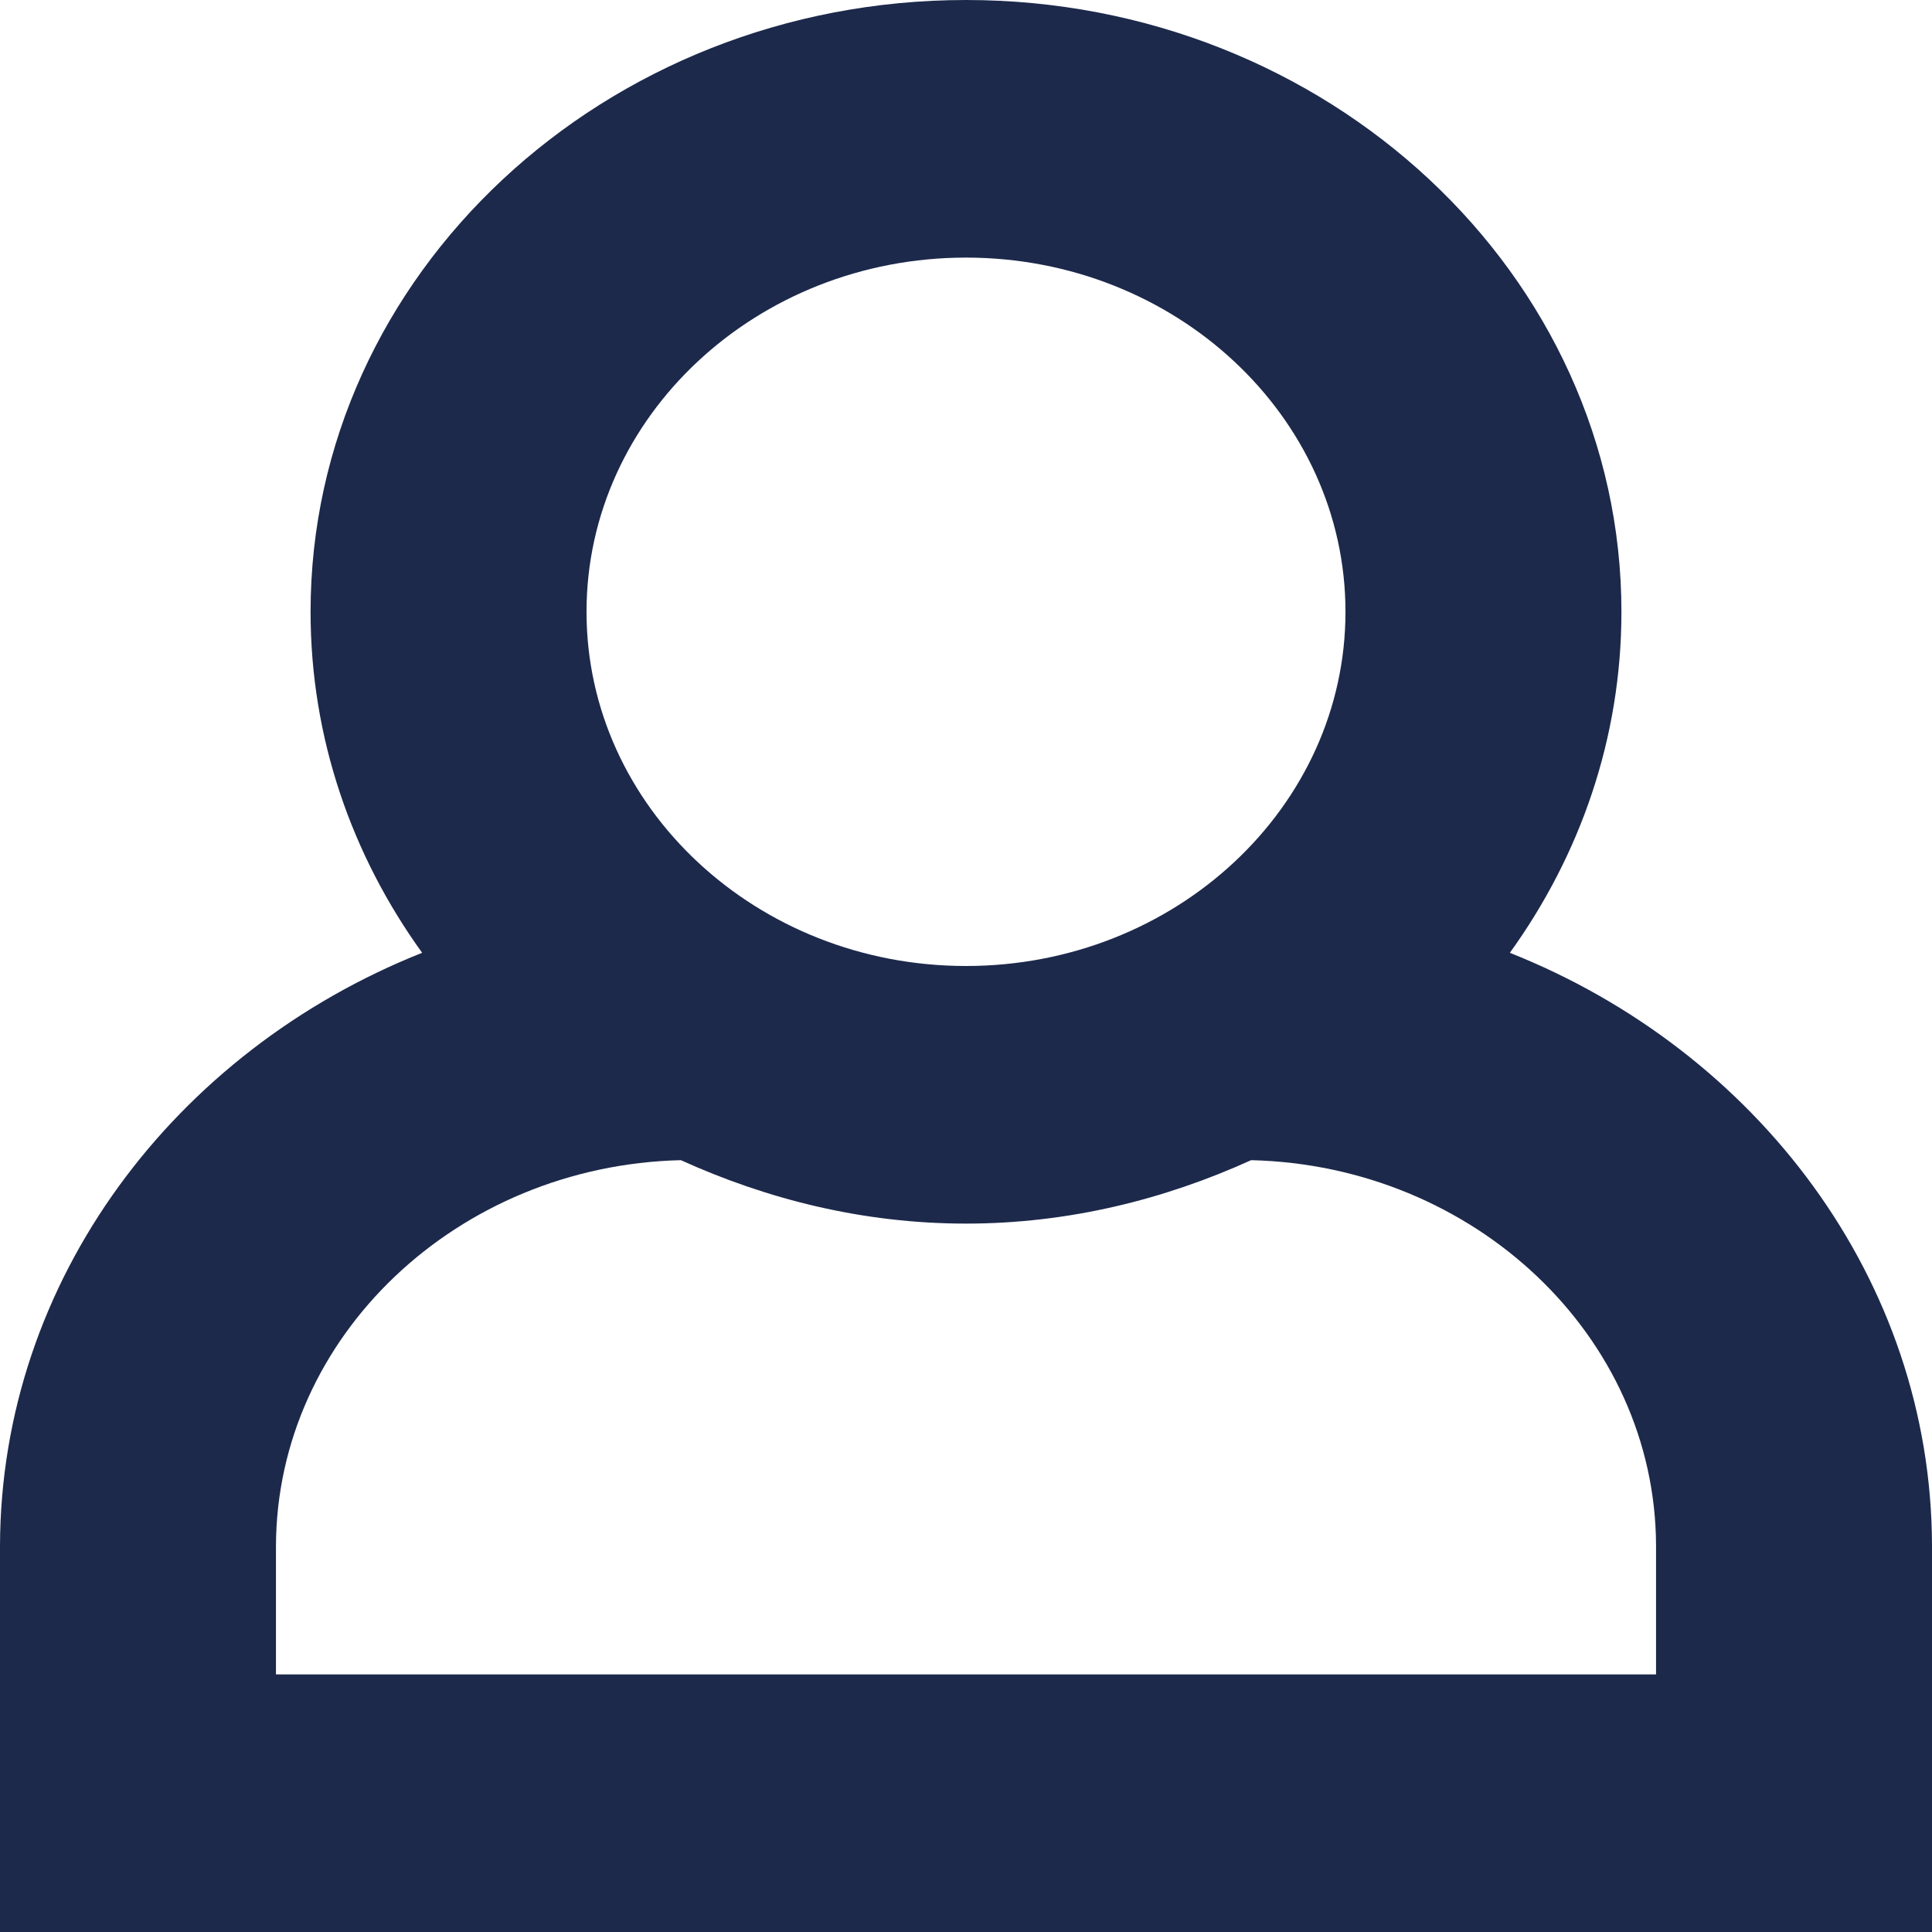 <svg height="12" width="12" xmlns="http://www.w3.org/2000/svg"><path d="m0 12v-2.4c.005-1.65 1.087-3.072 2.622-3.682-.437-.606-.693-1.334-.693-2.118 0-2.095 1.826-3.8 4.071-3.8s4.071 1.705 4.071 3.8c0 .784-.256 1.512-.693 2.118 1.535.61 2.617 2.031 2.622 3.679v2.403zm6-10.4c-1.3 0-2.357.987-2.357 2.2s1.057 2.2 2.357 2.2 2.357-.987 2.357-2.2-1.057-2.2-2.357-2.2zm4.286 8c-.004-1.3-1.128-2.361-2.515-2.394-.538.244-1.134.394-1.771.394s-1.233-.15-1.771-.394c-1.387.033-2.511 1.094-2.515 2.397v.797h8.572z" fill="#1c294b" fill-rule="evenodd"/></svg>